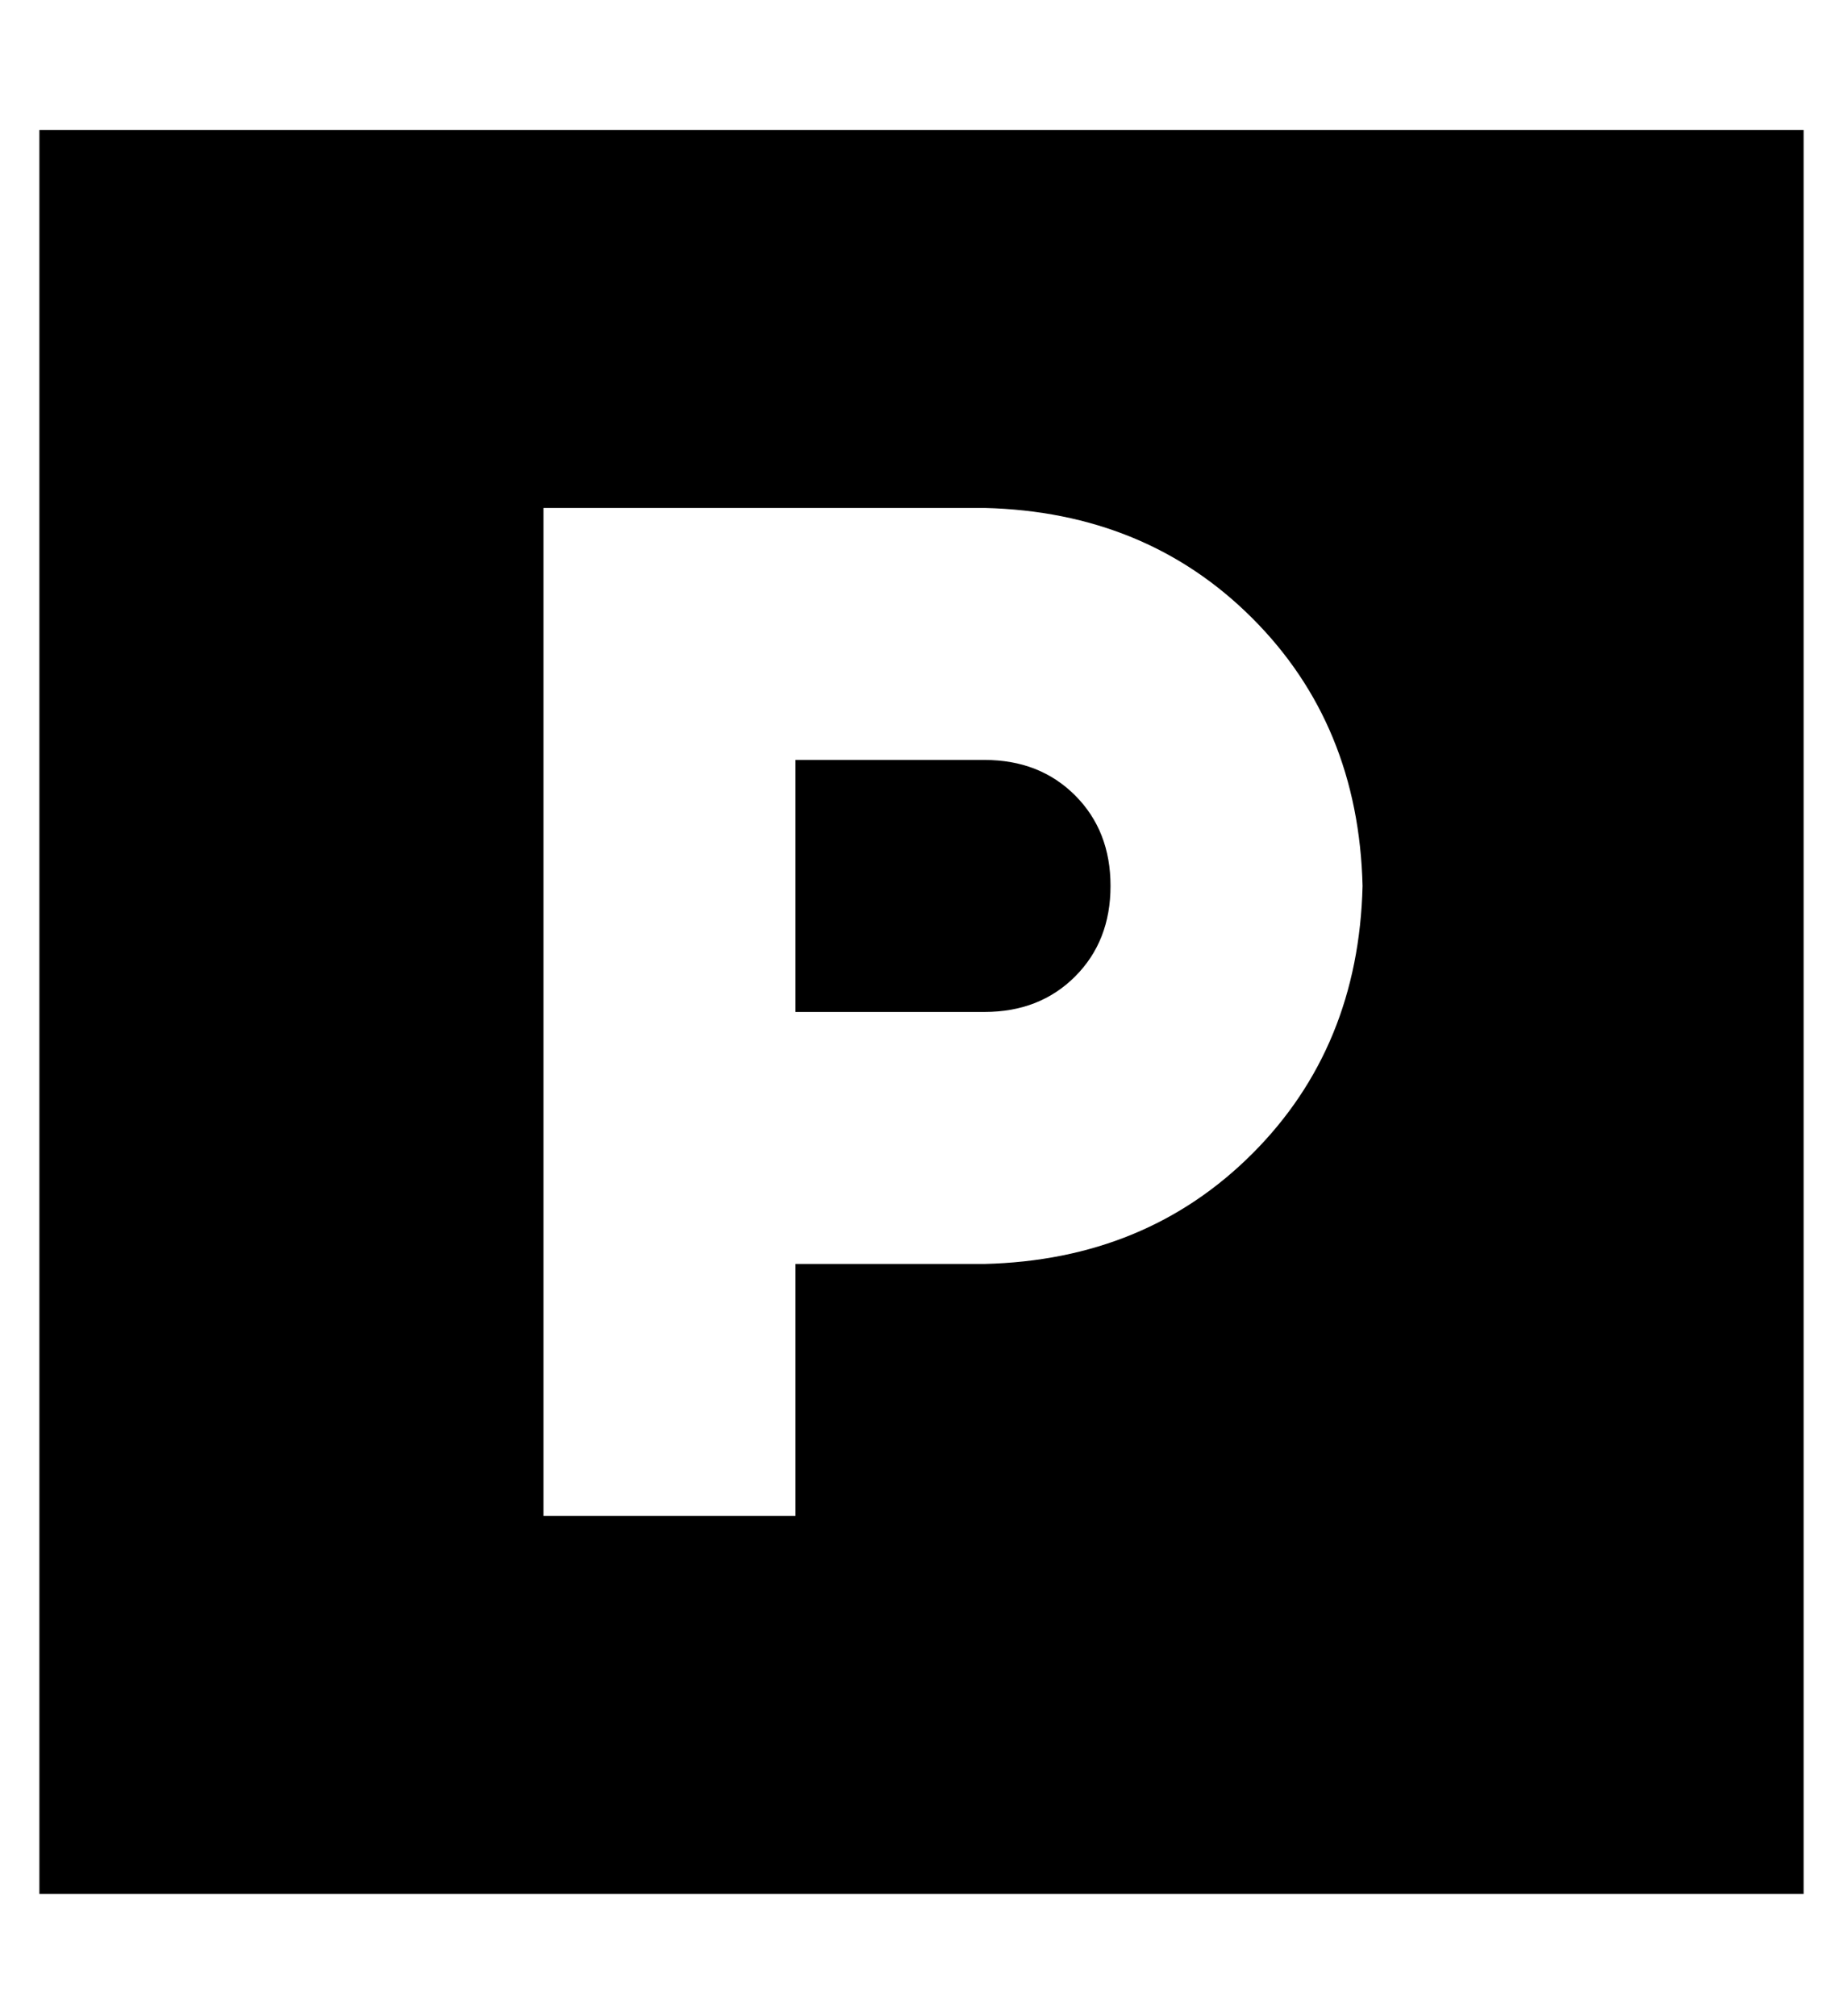<?xml version="1.0" standalone="no"?>
<!DOCTYPE svg PUBLIC "-//W3C//DTD SVG 1.1//EN" "http://www.w3.org/Graphics/SVG/1.1/DTD/svg11.dtd" >
<svg xmlns="http://www.w3.org/2000/svg" xmlns:xlink="http://www.w3.org/1999/xlink" version="1.1" viewBox="-10 -40 468 512">
   <path fill="currentColor"
d="M448 -7h-448h448h-448v448v0h448v0v-448v0zM160 89h80h-80h80q41 1 68 28t28 68q-1 41 -28 68t-68 28h-48v0v32v0v32v0h-64v0v-32v0v-32v0v-64v0v-96v0v-32v0h32v0zM240 217q14 0 23 -9v0v0q9 -9 9 -23t-9 -23t-23 -9h-48v0v64v0h48v0z" />
</svg>
